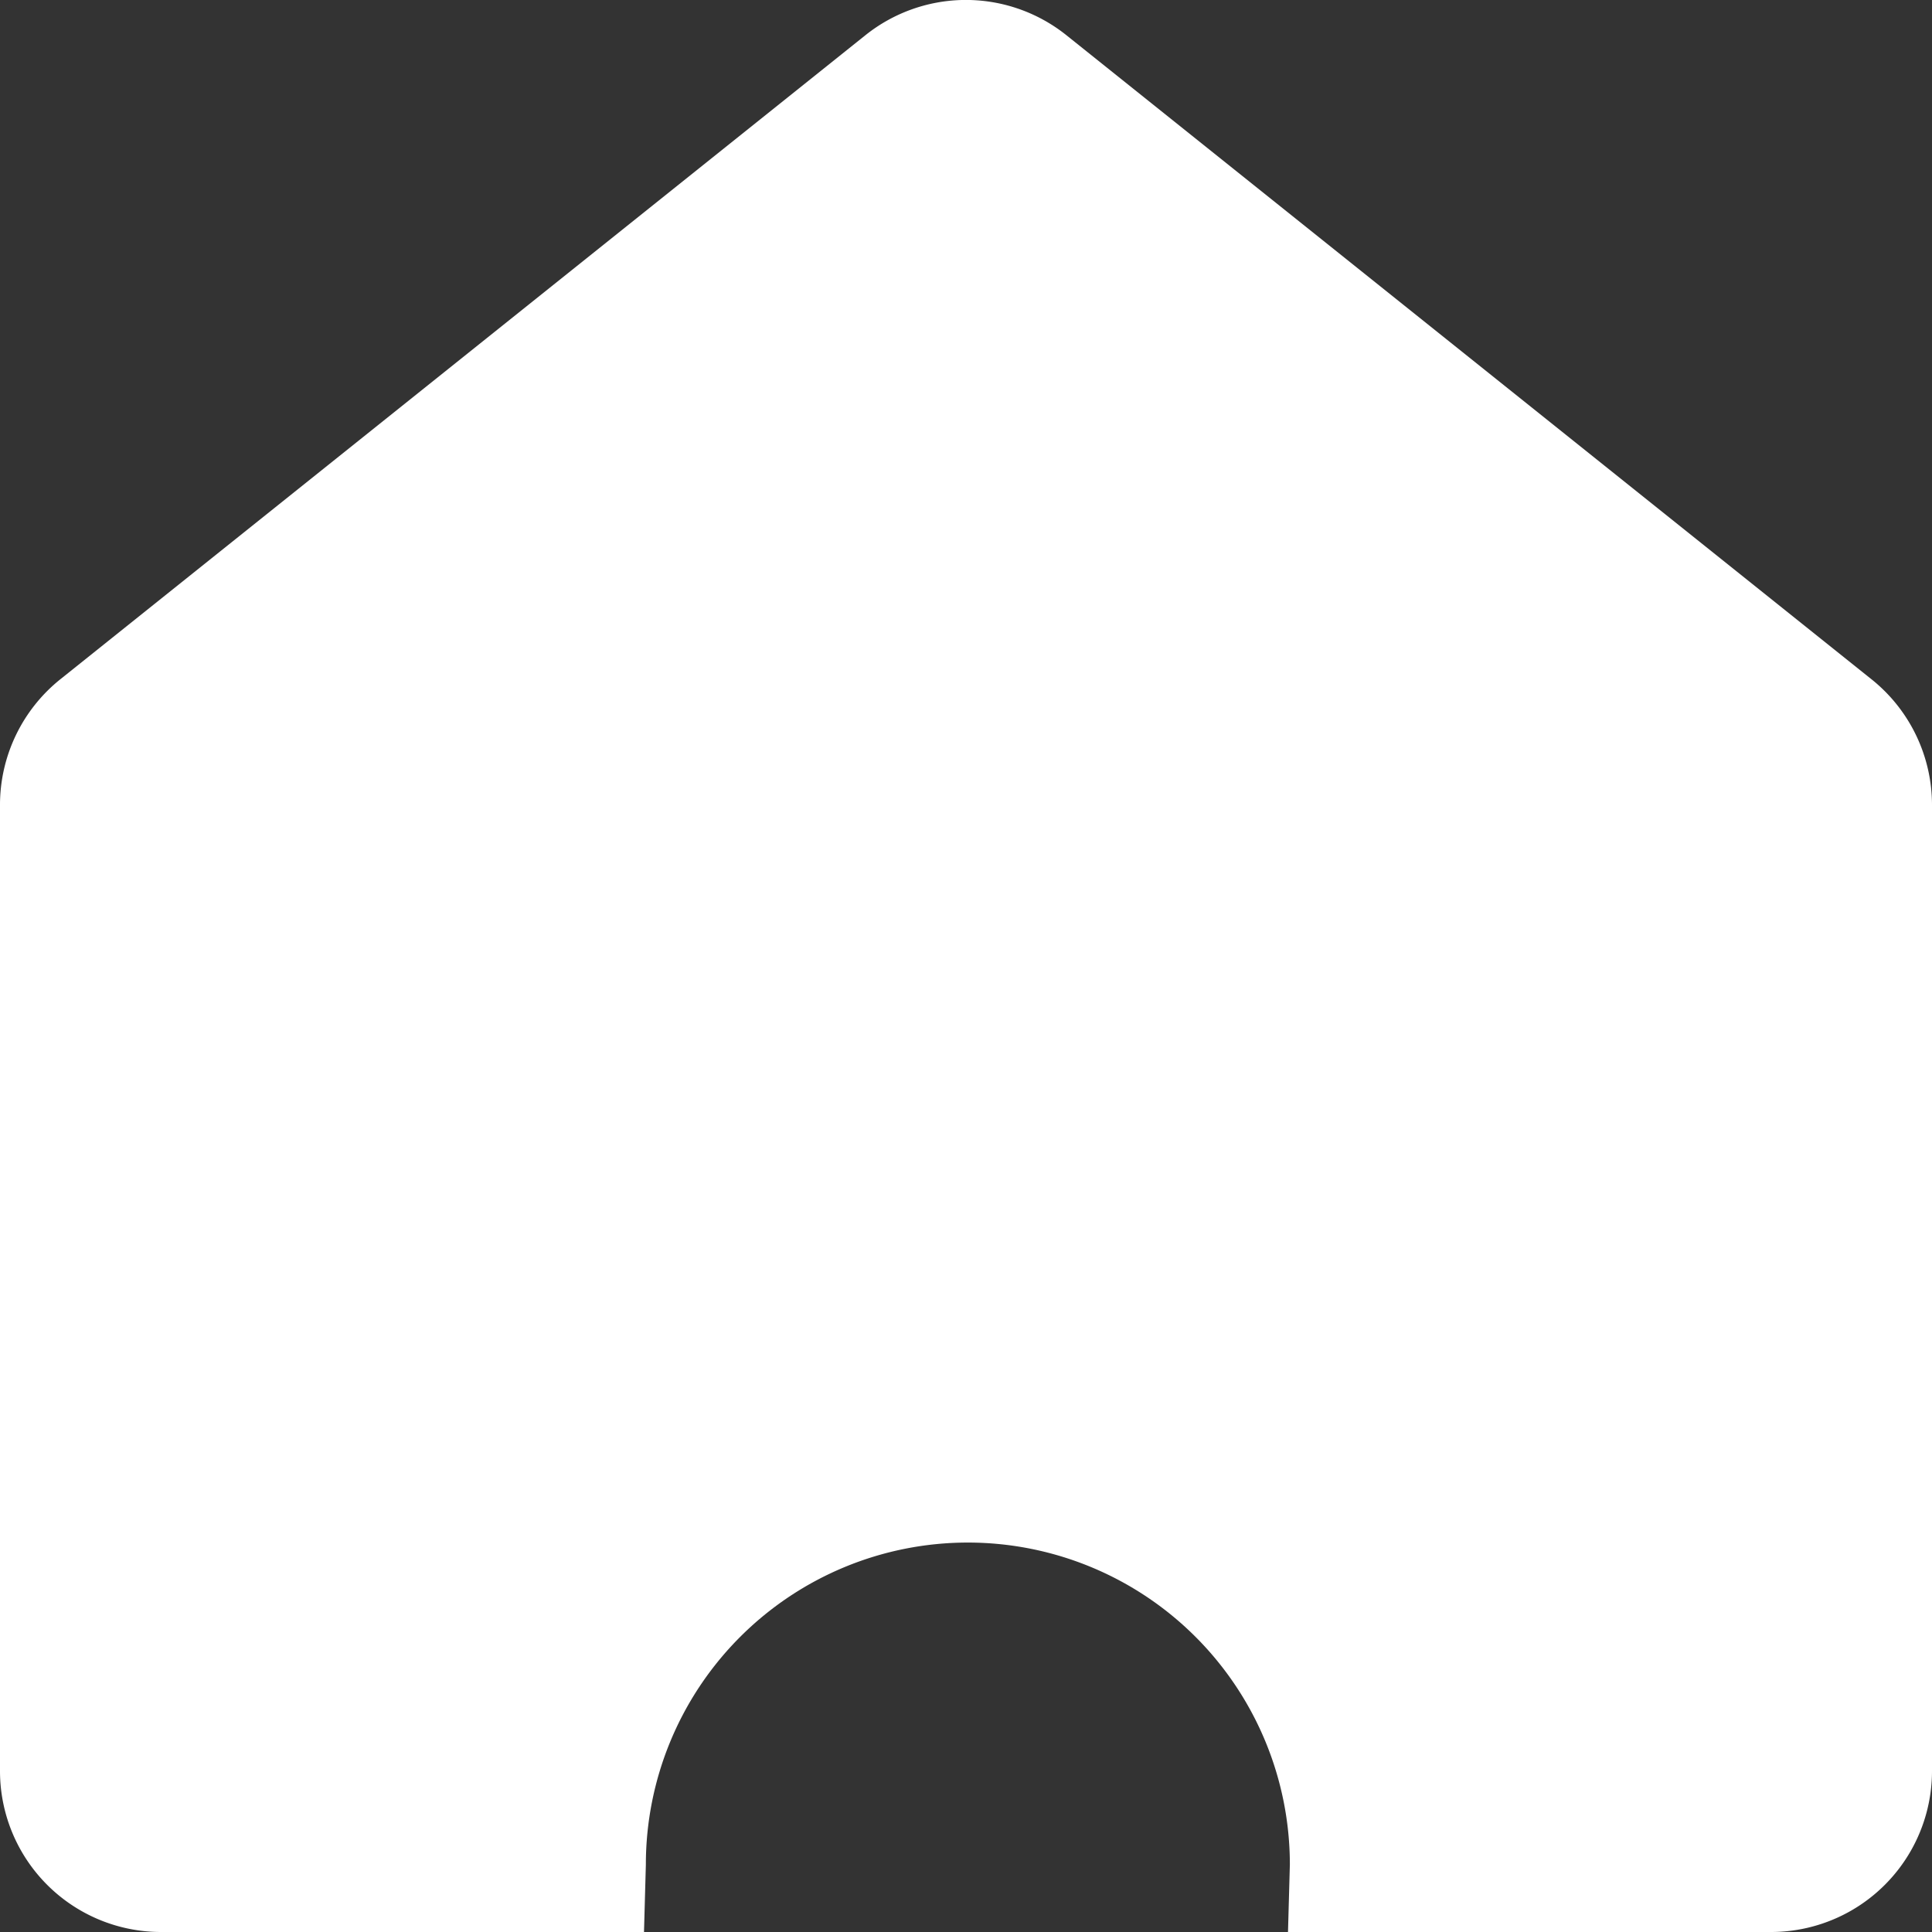 <svg xmlns="http://www.w3.org/2000/svg" width="23.865" height="23.865" viewBox="0 0 23.865 23.865">
  <rect x="0" y="0" width="23.865" height="23.865" fill="#333333" stroke="none"/>
  <path id="Trazado_78376" data-name="Trazado 78376" d="M31.882,15a1.989,1.989,0,0,0-1.192.435l-9.944,7.955A1.989,1.989,0,0,0,20,24.944V36.876a1.989,1.989,0,0,0,1.989,1.989h5.966l.023-.833a3.977,3.977,0,0,1,7.955,0l-.023.833h5.966a1.989,1.989,0,0,0,1.989-1.989V24.944a1.989,1.989,0,0,0-.747-1.553l-9.944-7.955A1.989,1.989,0,0,0,31.882,15Z" transform="translate(-20 -15)" fill="#fff" fill-rule="evenodd"/>
</svg>
